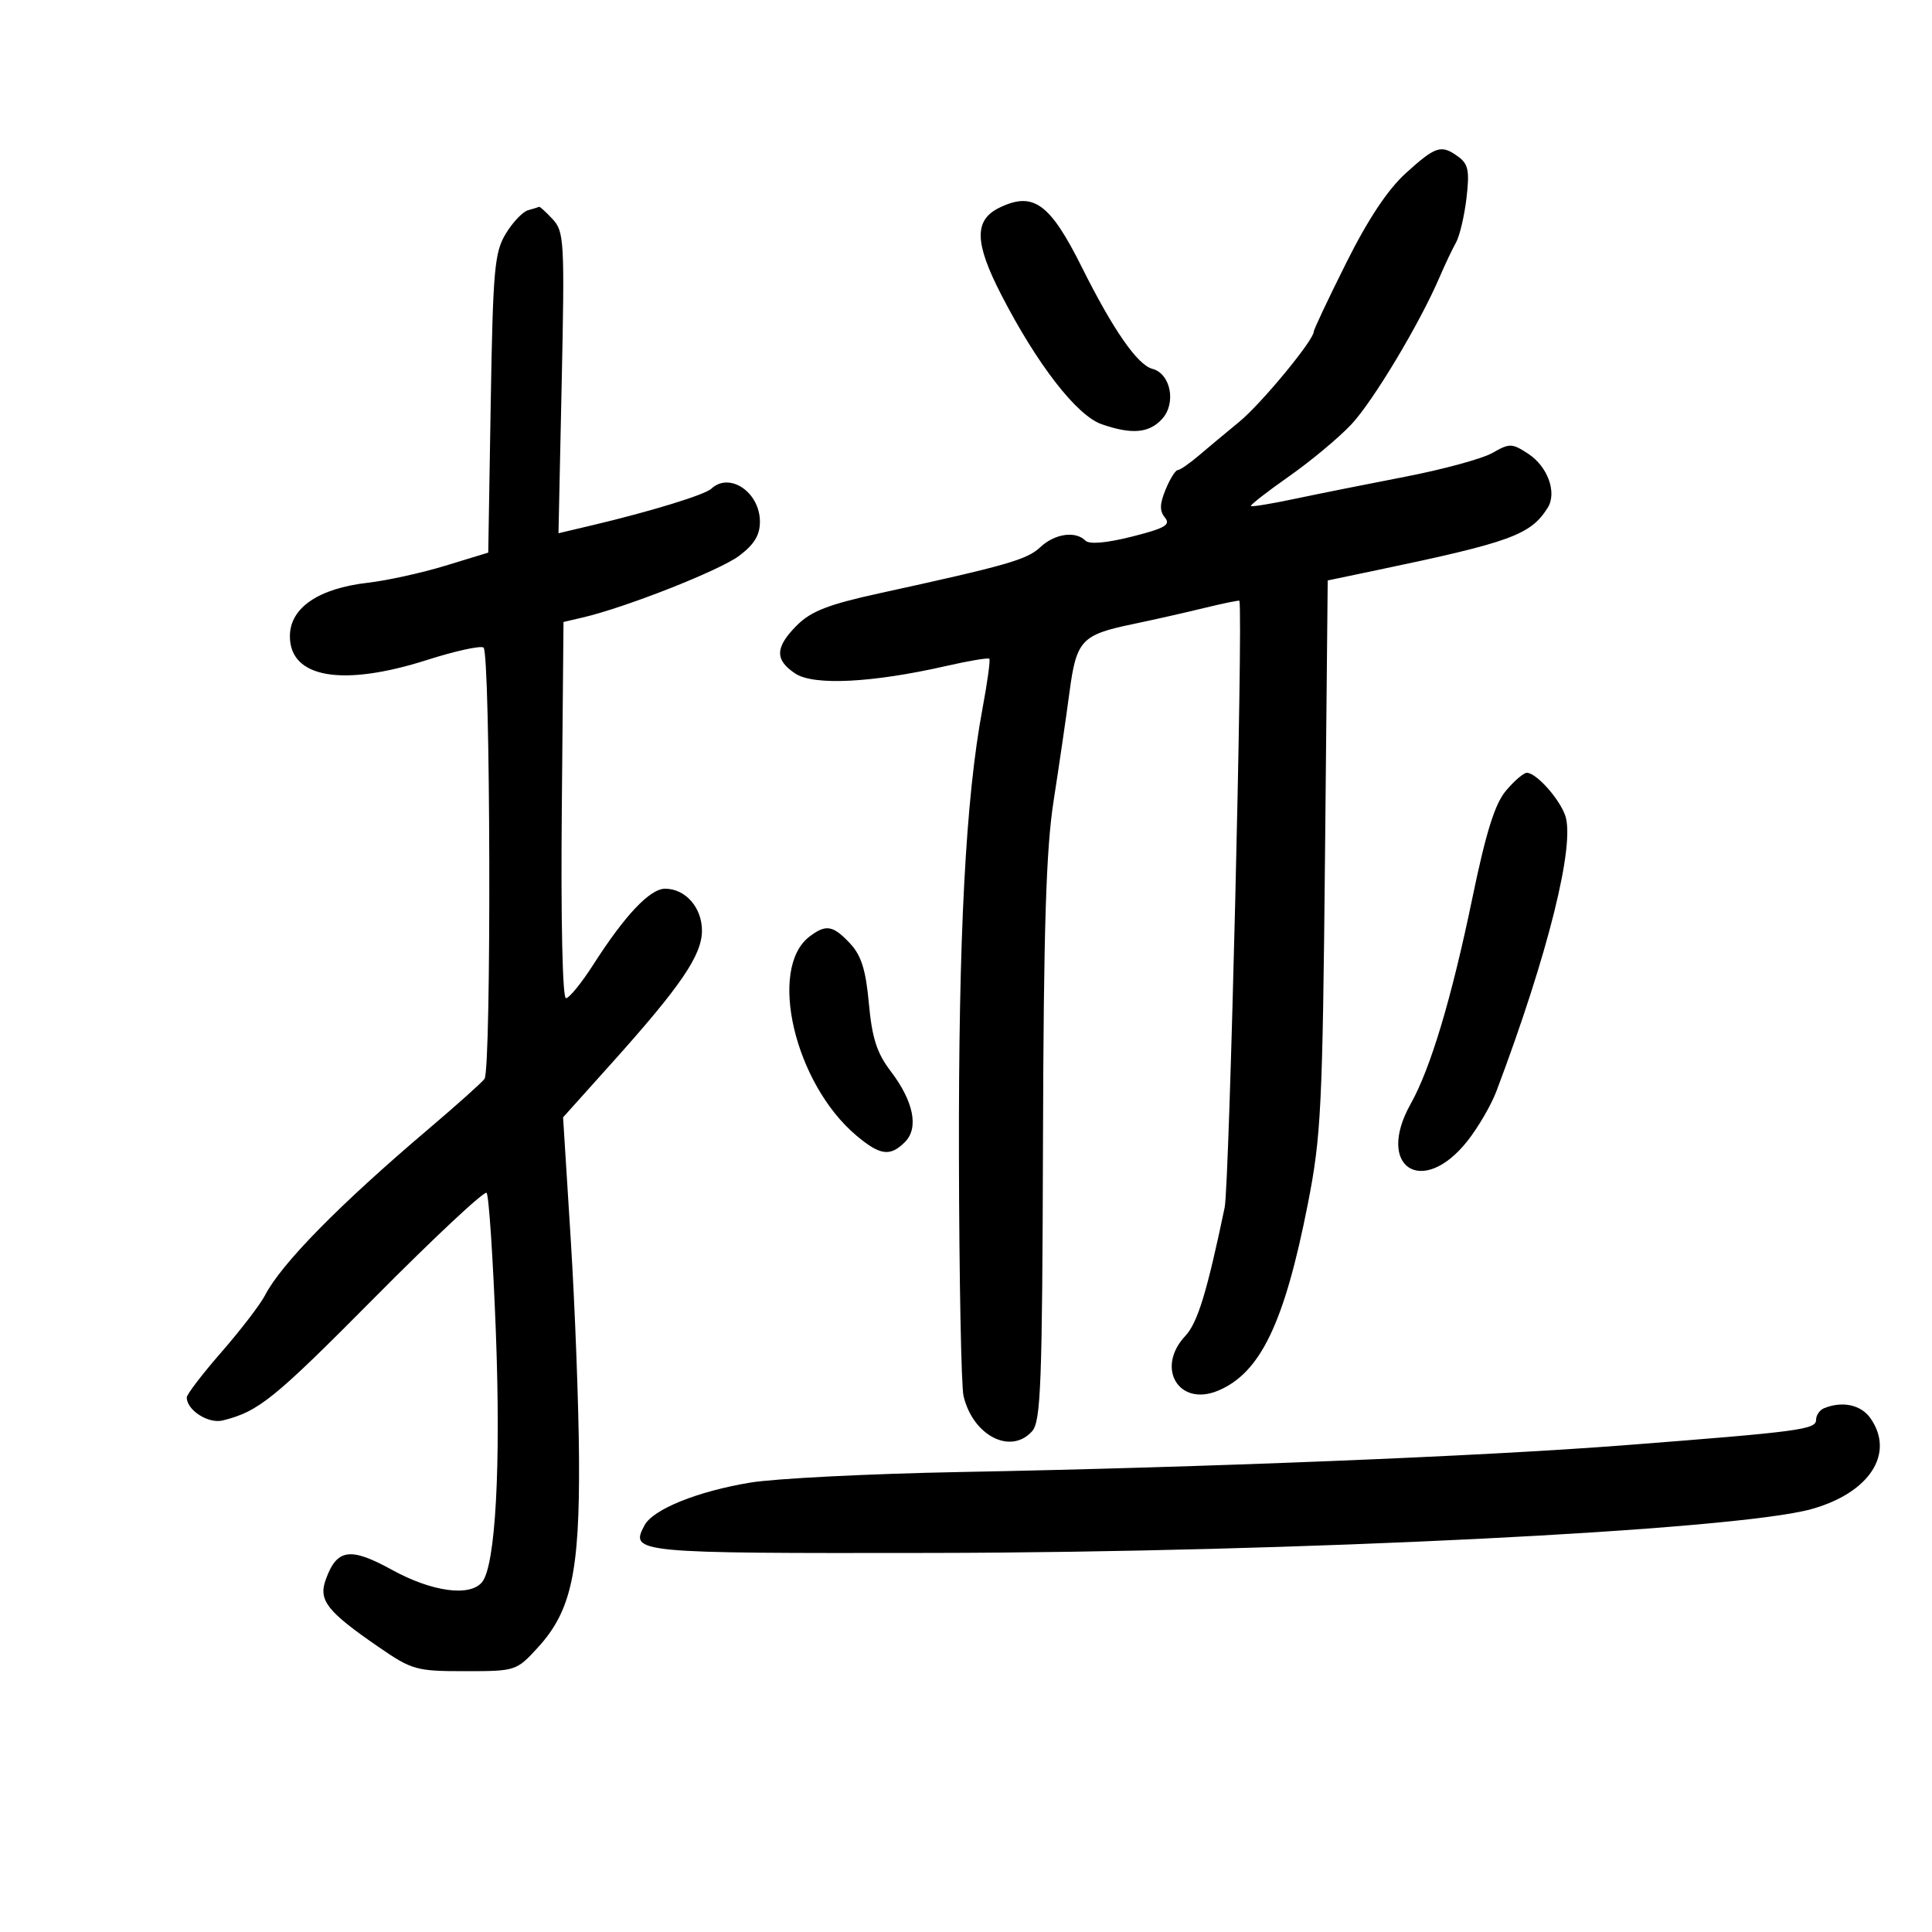 <svg xmlns="http://www.w3.org/2000/svg" width="300" height="300" viewBox="0 0 300 300" version="1.1">
	<path d="M 218.308 26.876 C 215.504 29.413, 212.440 34.022, 209.058 40.788 C 206.276 46.353, 204 51.172, 204 51.496 C 204 52.825, 195.834 62.709, 192.431 65.500 C 190.419 67.150, 187.586 69.512, 186.136 70.749 C 184.686 71.986, 183.217 72.998, 182.871 72.999 C 182.526 72.999, 181.683 74.350, 181 76.001 C 180.067 78.253, 180.041 79.344, 180.895 80.374 C 181.823 81.492, 180.875 82.037, 175.768 83.324 C 171.806 84.322, 169.152 84.552, 168.551 83.951 C 166.996 82.396, 163.774 82.864, 161.531 84.971 C 159.469 86.908, 156.417 87.782, 136.514 92.134 C 128.663 93.851, 125.938 94.909, 123.764 97.082 C 120.336 100.510, 120.272 102.477, 123.519 104.604 C 126.389 106.485, 135.472 106.024, 146.897 103.419 C 150.415 102.617, 153.441 102.108, 153.622 102.288 C 153.802 102.469, 153.322 105.965, 152.556 110.058 C 149.949 123.989, 148.834 145.224, 148.904 179.662 C 148.942 198.572, 149.263 215.271, 149.618 216.772 C 151.073 222.930, 156.941 225.951, 160.258 222.250 C 161.627 220.723, 161.843 215.007, 161.954 177.309 C 162.052 144.017, 162.432 131.870, 163.610 124.309 C 164.451 118.914, 165.556 111.350, 166.067 107.500 C 167.141 99.412, 167.920 98.571, 175.884 96.916 C 178.973 96.274, 183.956 95.149, 186.957 94.415 C 189.959 93.682, 192.434 93.176, 192.457 93.291 C 193.032 96.117, 190.894 184.015, 190.166 187.500 C 187.414 200.658, 185.957 205.417, 184.060 207.436 C 179.411 212.385, 183.022 218.476, 189.111 215.954 C 195.706 213.222, 199.441 205.463, 203.084 186.930 C 205.145 176.439, 205.364 171.993, 205.748 132.816 L 206.166 90.131 213.833 88.527 C 234.592 84.183, 237.667 83.060, 240.320 78.855 C 241.799 76.509, 240.346 72.457, 237.312 70.469 C 234.785 68.813, 234.408 68.803, 231.760 70.323 C 230.198 71.220, 224.100 72.885, 218.210 74.024 C 212.319 75.163, 204.577 76.713, 201.005 77.469 C 197.433 78.225, 194.390 78.724, 194.243 78.576 C 194.095 78.428, 196.744 76.365, 200.129 73.991 C 203.514 71.616, 207.869 67.989, 209.808 65.930 C 213.211 62.317, 220.464 50.217, 223.553 43 C 224.376 41.075, 225.514 38.678, 226.081 37.674 C 226.648 36.669, 227.383 33.565, 227.713 30.775 C 228.212 26.559, 228.002 25.475, 226.466 24.351 C 223.798 22.401, 222.970 22.657, 218.308 26.876 M 155.228 32.230 C 151.229 34.158, 151.293 37.648, 155.479 45.779 C 161.042 56.586, 167.195 64.524, 171.050 65.867 C 175.747 67.505, 178.448 67.267, 180.464 65.040 C 182.678 62.594, 181.783 58.017, 178.945 57.275 C 176.629 56.670, 172.832 51.200, 167.992 41.500 C 163.040 31.574, 160.467 29.705, 155.228 32.230 M 82 32.643 C 81.175 32.868, 79.619 34.504, 78.542 36.277 C 76.781 39.175, 76.545 41.833, 76.199 62.654 L 75.815 85.809 69.158 87.842 C 65.496 88.960, 60.088 90.150, 57.140 90.486 C 49.458 91.363, 45.045 94.371, 45.015 98.750 C 44.971 105.271, 53.114 106.694, 66.326 102.475 C 70.630 101.101, 74.568 100.233, 75.076 100.547 C 76.172 101.224, 76.325 166.003, 75.235 167.526 C 74.831 168.090, 70.900 171.608, 66.500 175.343 C 52.669 187.084, 43.700 196.210, 41.149 201.137 C 40.406 202.573, 37.368 206.533, 34.399 209.937 C 31.429 213.342, 29 216.517, 29 216.992 C 29 218.978, 32.366 221.125, 34.600 220.564 C 40.191 219.161, 42.490 217.299, 58.259 201.399 C 67.426 192.155, 75.210 184.876, 75.557 185.224 C 75.904 185.571, 76.549 195.225, 76.990 206.677 C 77.797 227.648, 76.945 243.156, 74.846 245.686 C 72.942 247.980, 67.066 247.172, 60.865 243.763 C 54.343 240.177, 52.291 240.488, 50.568 245.323 C 49.433 248.506, 50.796 250.238, 58.740 255.710 C 63.977 259.318, 64.624 259.500, 72.195 259.500 C 80.076 259.500, 80.180 259.466, 83.511 255.834 C 88.693 250.183, 90.015 244.139, 89.910 226.568 C 89.860 218.281, 89.283 202.950, 88.627 192.500 L 87.435 173.500 95.061 165 C 105.739 153.098, 109 148.303, 109 144.505 C 109 140.917, 106.433 138, 103.275 138 C 100.928 138, 97.048 142.099, 92.146 149.759 C 90.301 152.642, 88.382 155, 87.881 155 C 87.348 155, 87.080 142.885, 87.235 125.791 L 87.500 96.581 90.500 95.881 C 97.181 94.320, 111.702 88.597, 114.750 86.323 C 117.102 84.568, 118 83.103, 118 81.021 C 118 76.431, 113.290 73.231, 110.450 75.889 C 109.444 76.831, 101.078 79.402, 92.110 81.526 L 86.721 82.802 87.220 59.439 C 87.689 37.488, 87.604 35.952, 85.820 34.038 C 84.776 32.917, 83.827 32.052, 83.711 32.116 C 83.595 32.180, 82.825 32.417, 82 32.643 M 233.839 122.787 C 232.113 124.843, 230.742 129.236, 228.609 139.537 C 225.402 155.028, 222.135 165.919, 219.043 171.424 C 213.539 181.223, 220.866 186.008, 227.858 177.179 C 229.525 175.075, 231.555 171.587, 232.369 169.427 C 240.417 148.093, 244.679 130.916, 243.012 126.531 C 241.983 123.825, 238.514 120, 237.089 120 C 236.588 120, 235.125 121.254, 233.839 122.787 M 125.712 145.420 C 119.186 150.370, 123.395 168.264, 132.984 176.333 C 136.664 179.429, 138.221 179.637, 140.521 177.336 C 142.707 175.151, 141.868 171.004, 138.292 166.316 C 136.162 163.524, 135.411 161.189, 134.920 155.830 C 134.437 150.561, 133.742 148.354, 131.970 146.468 C 129.343 143.672, 128.257 143.490, 125.712 145.420 M 283.250 218.662 C 282.563 218.940, 282 219.752, 282 220.468 C 282 221.977, 279.523 222.304, 252 224.435 C 230.056 226.134, 187.088 227.862, 149 228.577 C 134.975 228.841, 120.350 229.579, 116.500 230.217 C 108.301 231.576, 101.415 234.356, 100.083 236.845 C 97.782 241.144, 98.451 241.209, 144.622 241.139 C 201.015 241.055, 269.394 237.649, 281.279 234.333 C 290.309 231.813, 294.279 225.699, 290.443 220.223 C 288.982 218.136, 286.103 217.511, 283.250 218.662" stroke="none" fill="black" fill-rule="evenodd"/>
</svg>